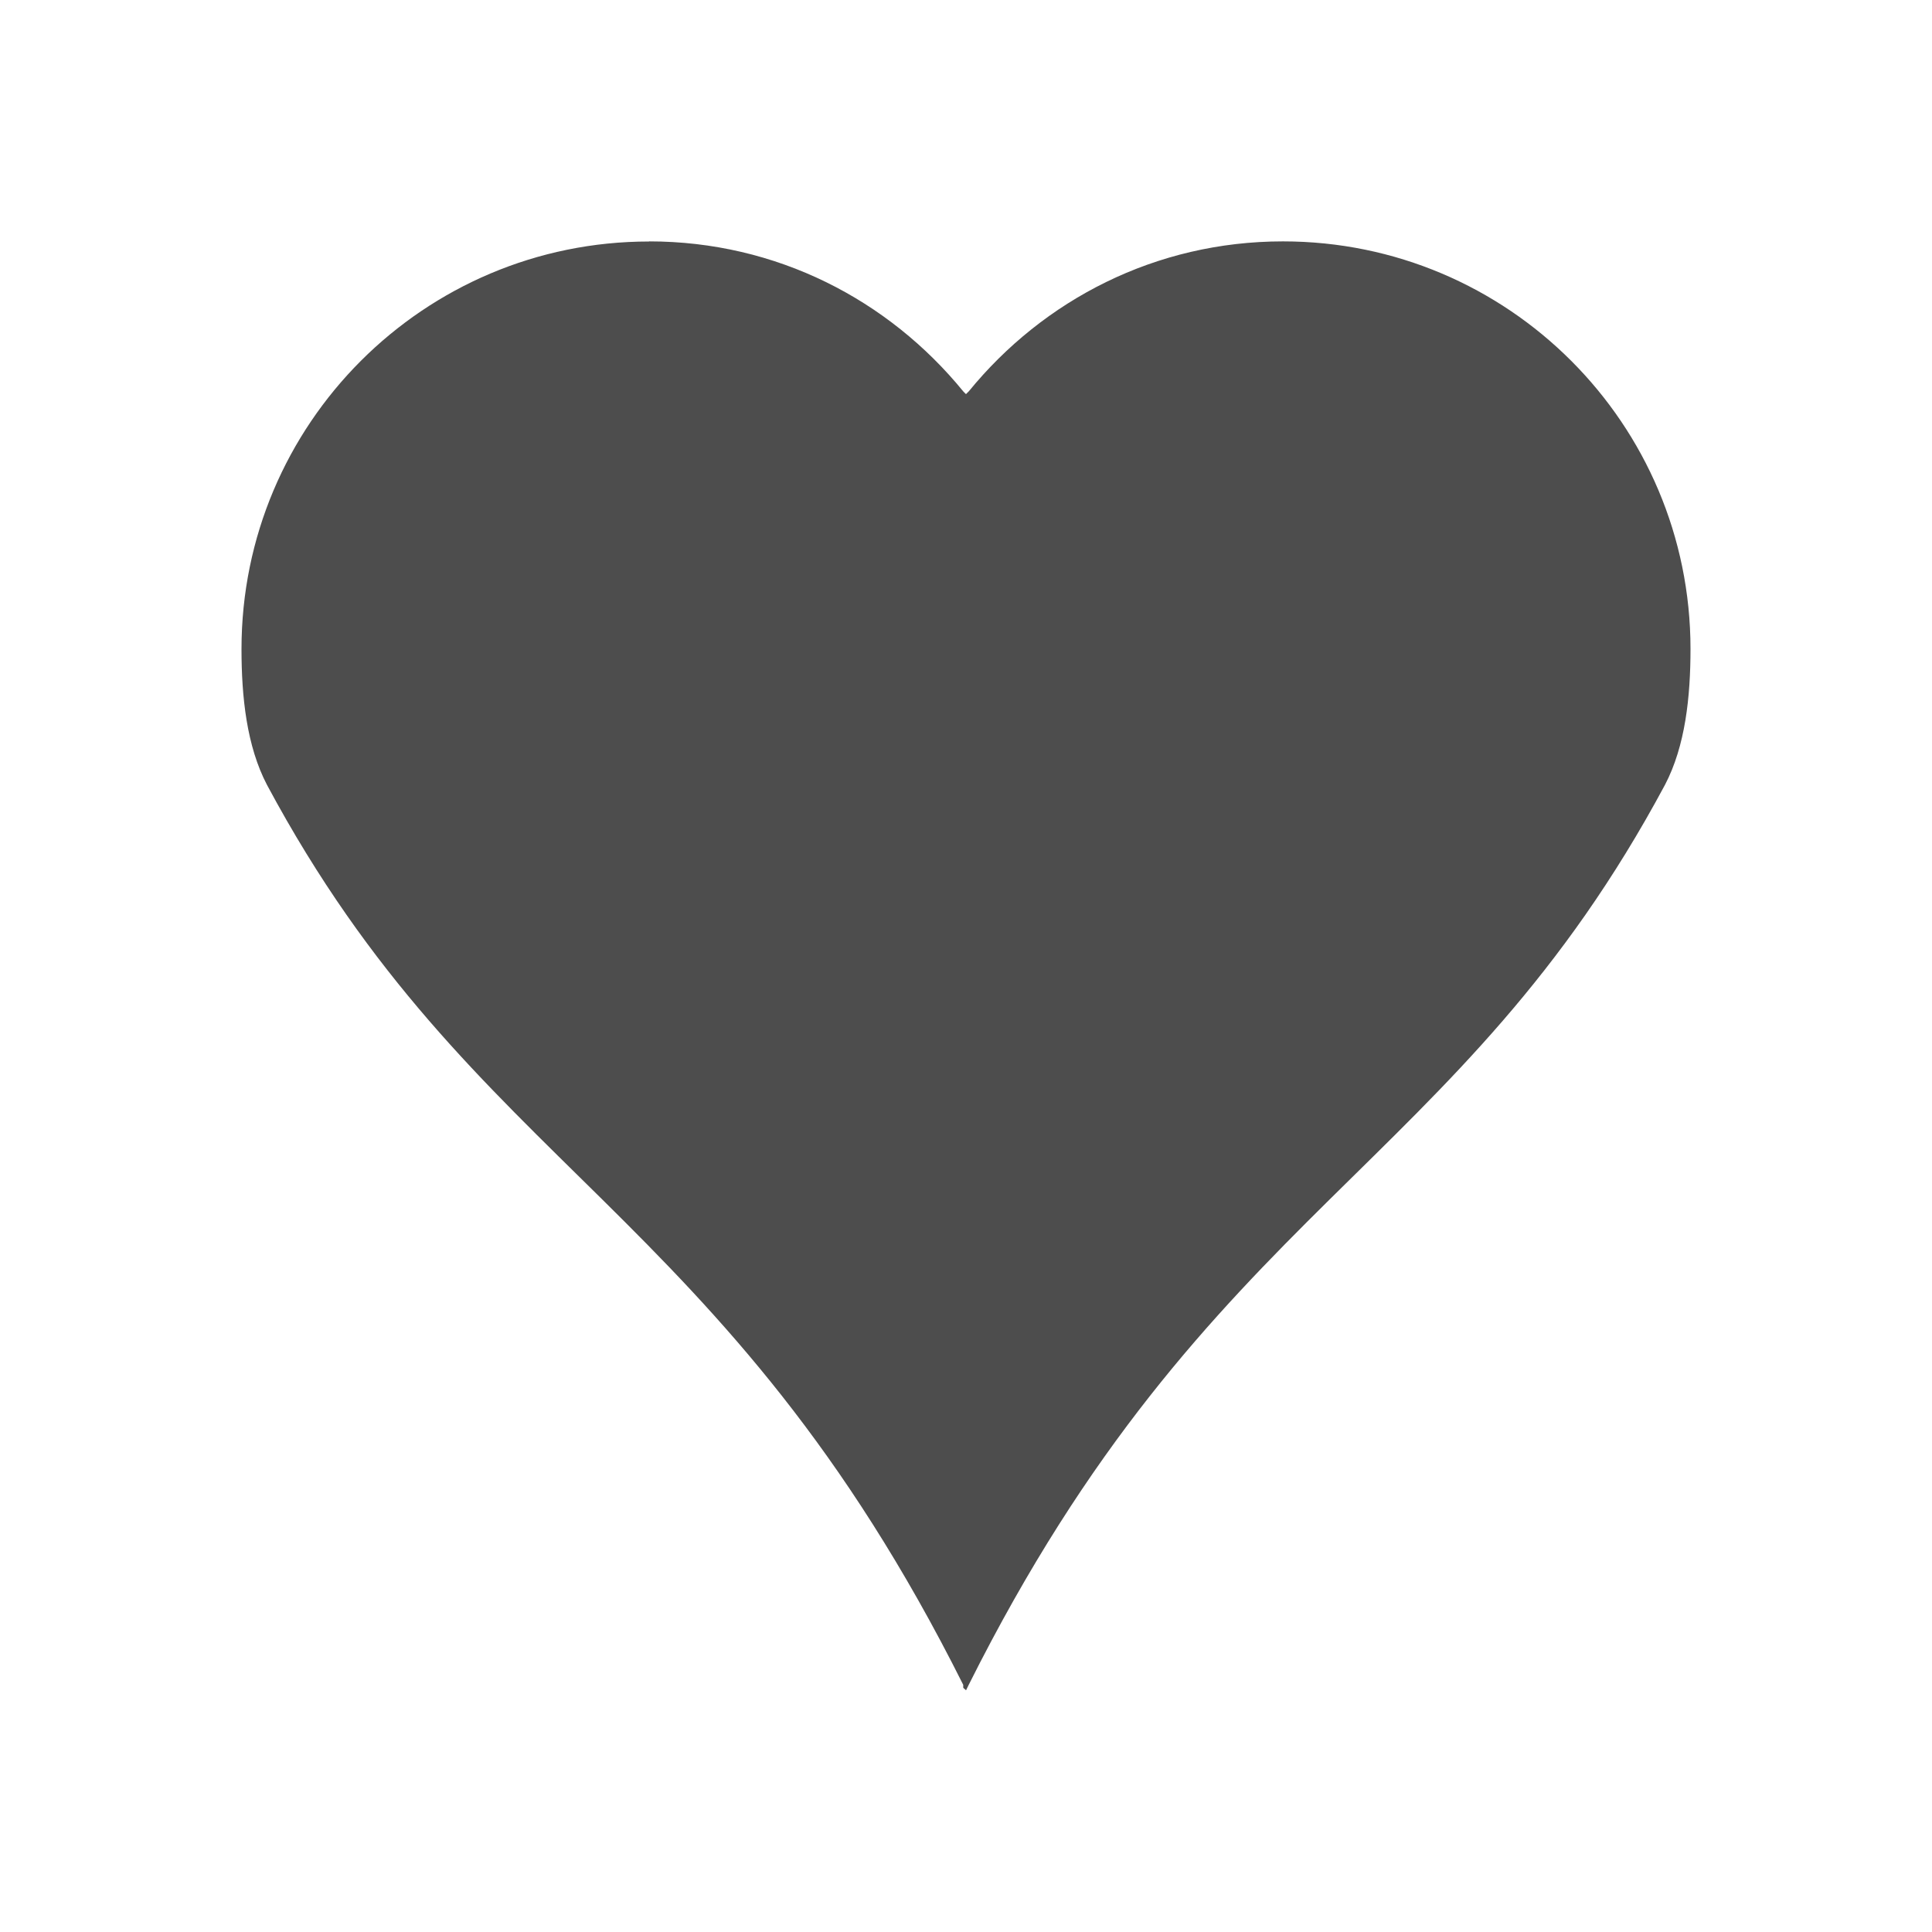 <svg viewBox="0 0 16 16" xmlns="http://www.w3.org/2000/svg">/&gt;<path d="m5.375 2c-1.864 0-3.375 1.511-3.375 3.375 0 .398.043.804.211 1.125 1.711 3.194 3.779 3.485 5.766 7.453v.023c.005.01.018.013.023.023.008-.017.015-.031.023-.047 1.987-3.968 4.055-4.259 5.766-7.453.168-.321.211-.727.211-1.125 0-1.864-1.511-3.375-3.375-3.375-1.055 0-1.983.484-2.602 1.242-.007.008-.017.015-.023.023-.007-.008-.017-.015-.023-.023-.619-.758-1.546-1.242-2.602-1.242z" fill="#4d4d4d"/></svg>
